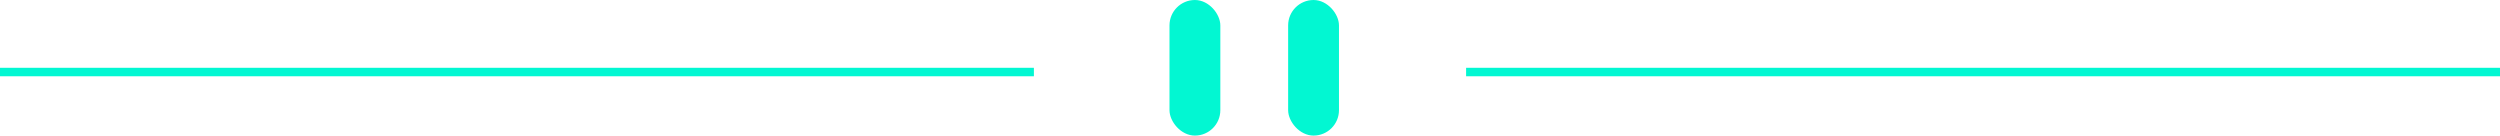 <svg width="295" height="16" xmlns="http://www.w3.org/2000/svg"><g fill="none" fill-rule="evenodd"><path fill="#02F7D2" d="M0 8h122v1H0zM173 8h122v1H173z"/><g transform="translate(138)" fill="#02F7D2"><rect width="6" height="16" rx="3"/><rect x="14" width="6" height="16" rx="3"/></g></g></svg>